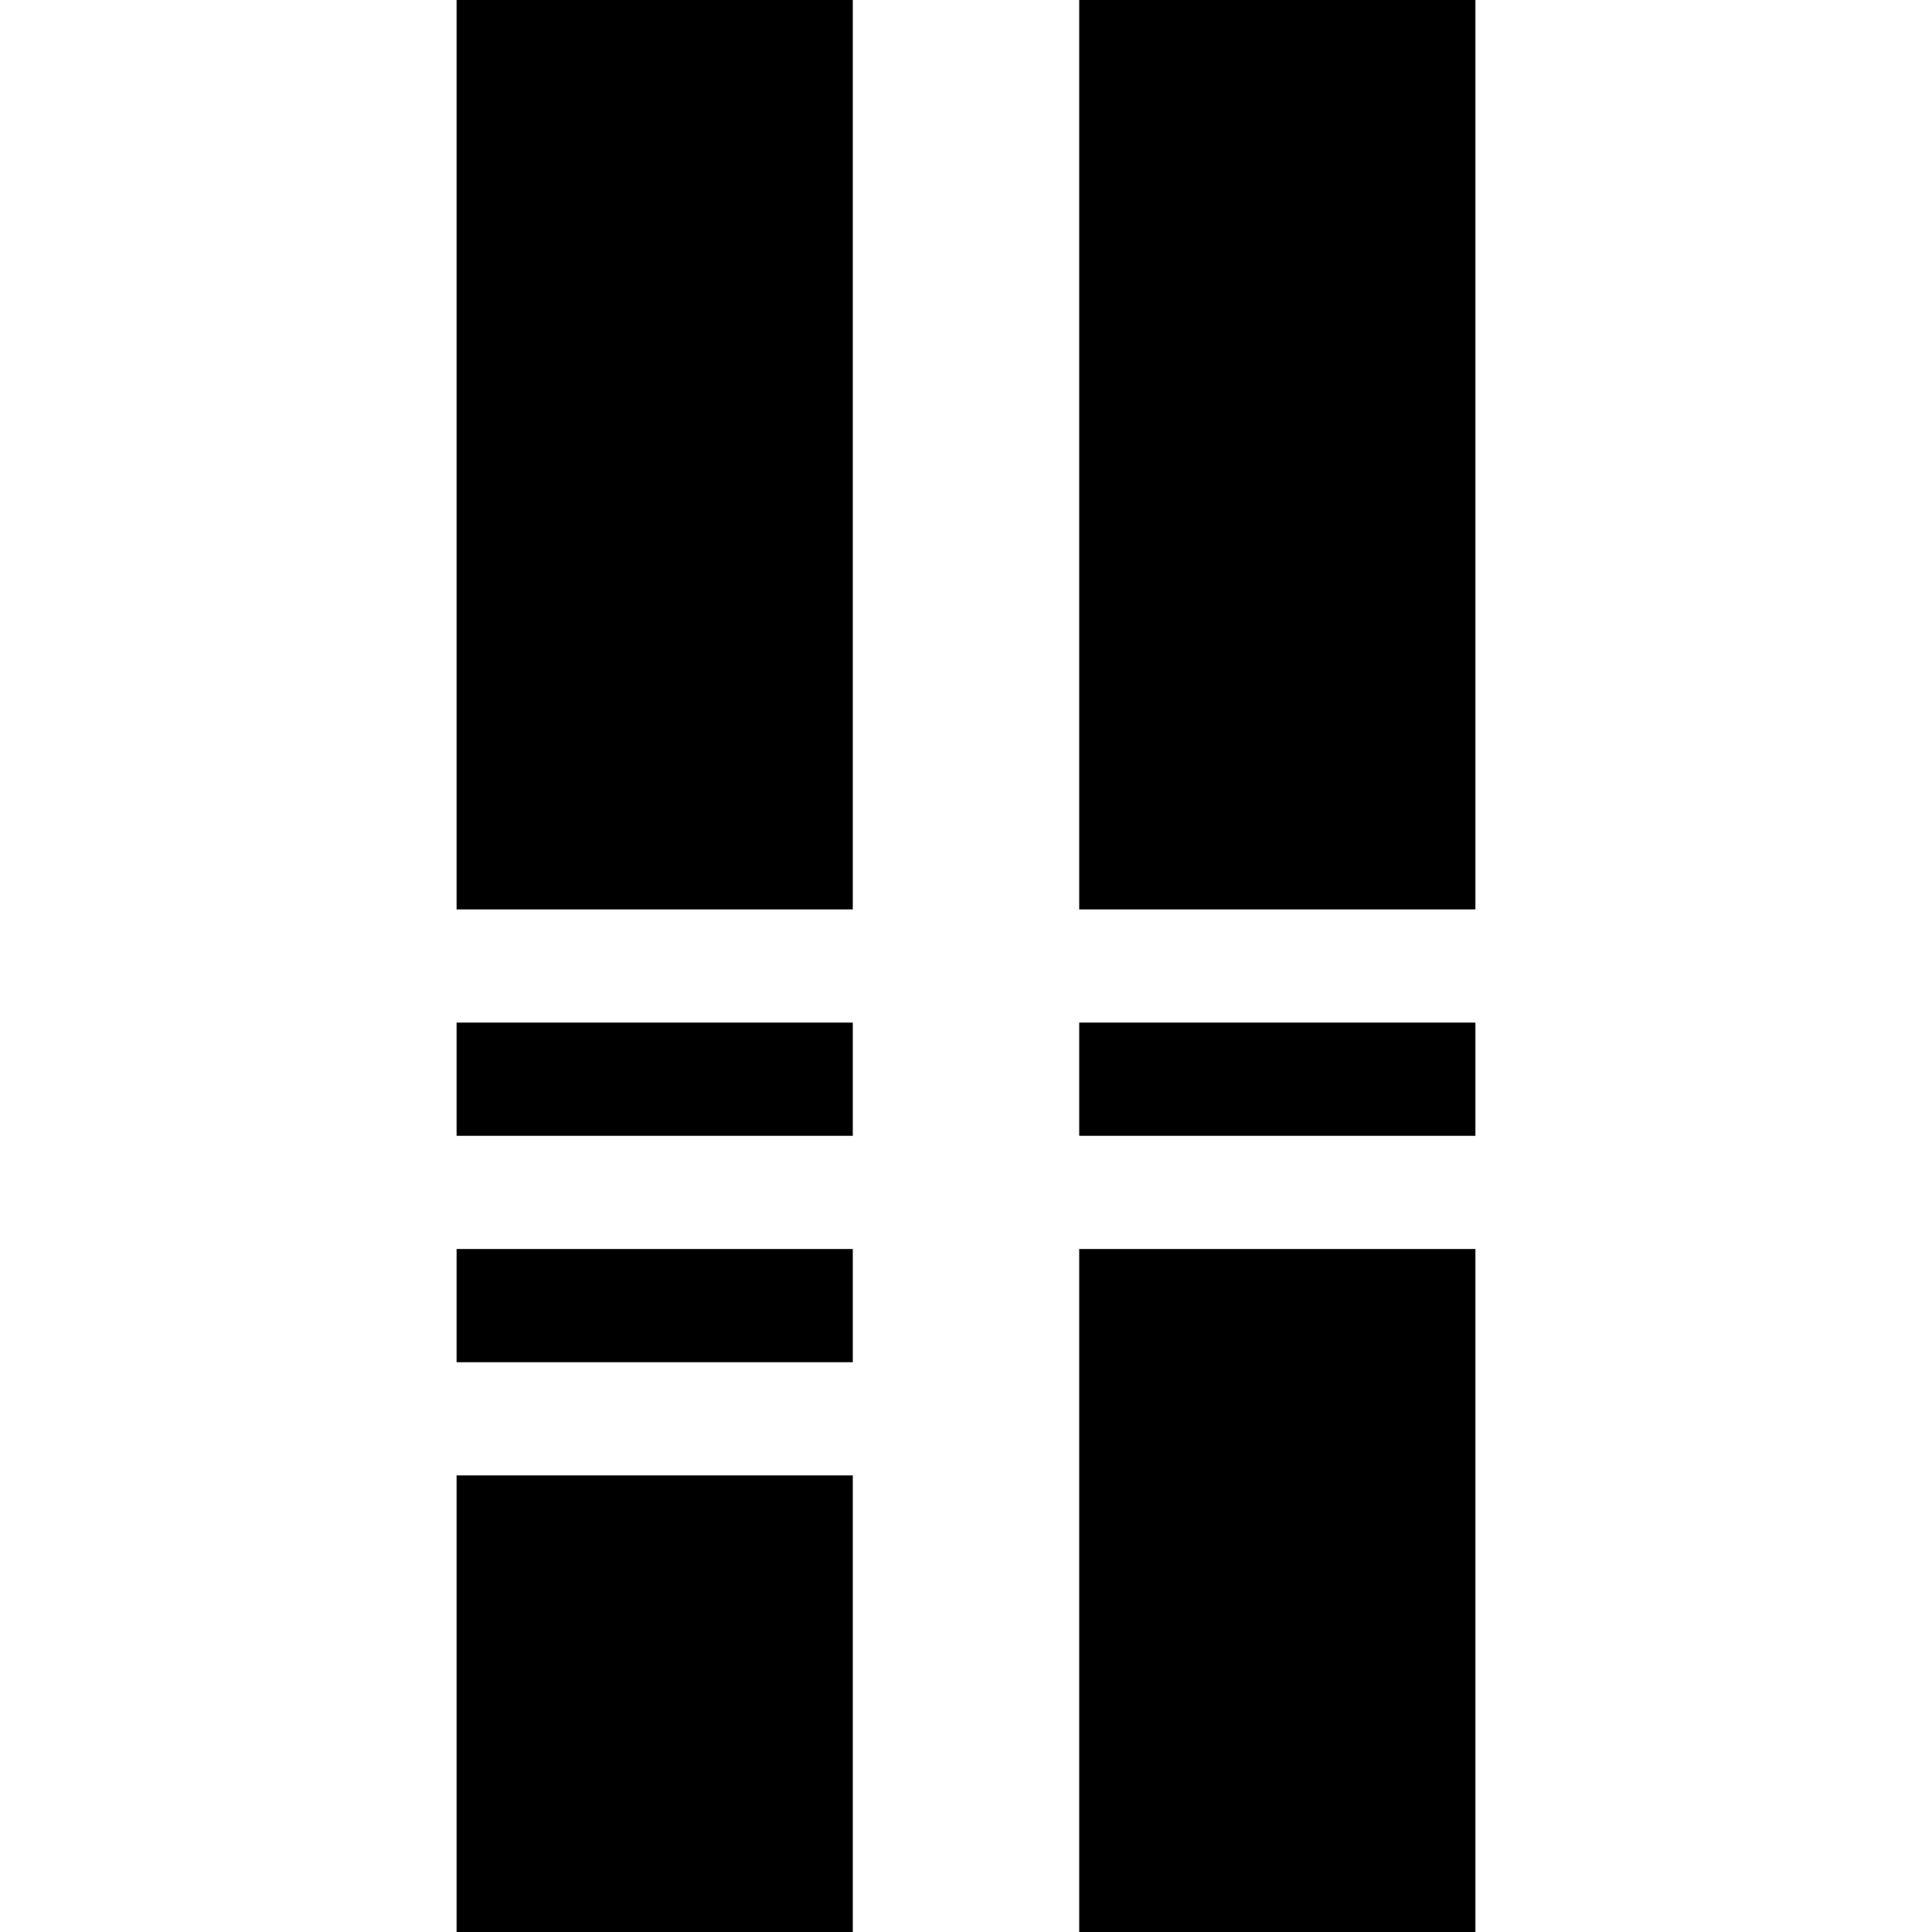 <svg id="Capa_1" enable-background="new 0 0 512 512" height="512" viewBox="0 0 512 512" width="512" xmlns="http://www.w3.org/2000/svg"><g><path d="m121 391h105v121h-105z"/><path d="m121 331h105v30h-105z"/><path d="m121 0h105v241h-105z"/><path d="m121 271h105v30h-105z"/><path d="m286 271h105v30h-105z"/><path d="m286 0h105v241h-105z"/><path d="m286 331h105v181h-105z"/></g></svg>